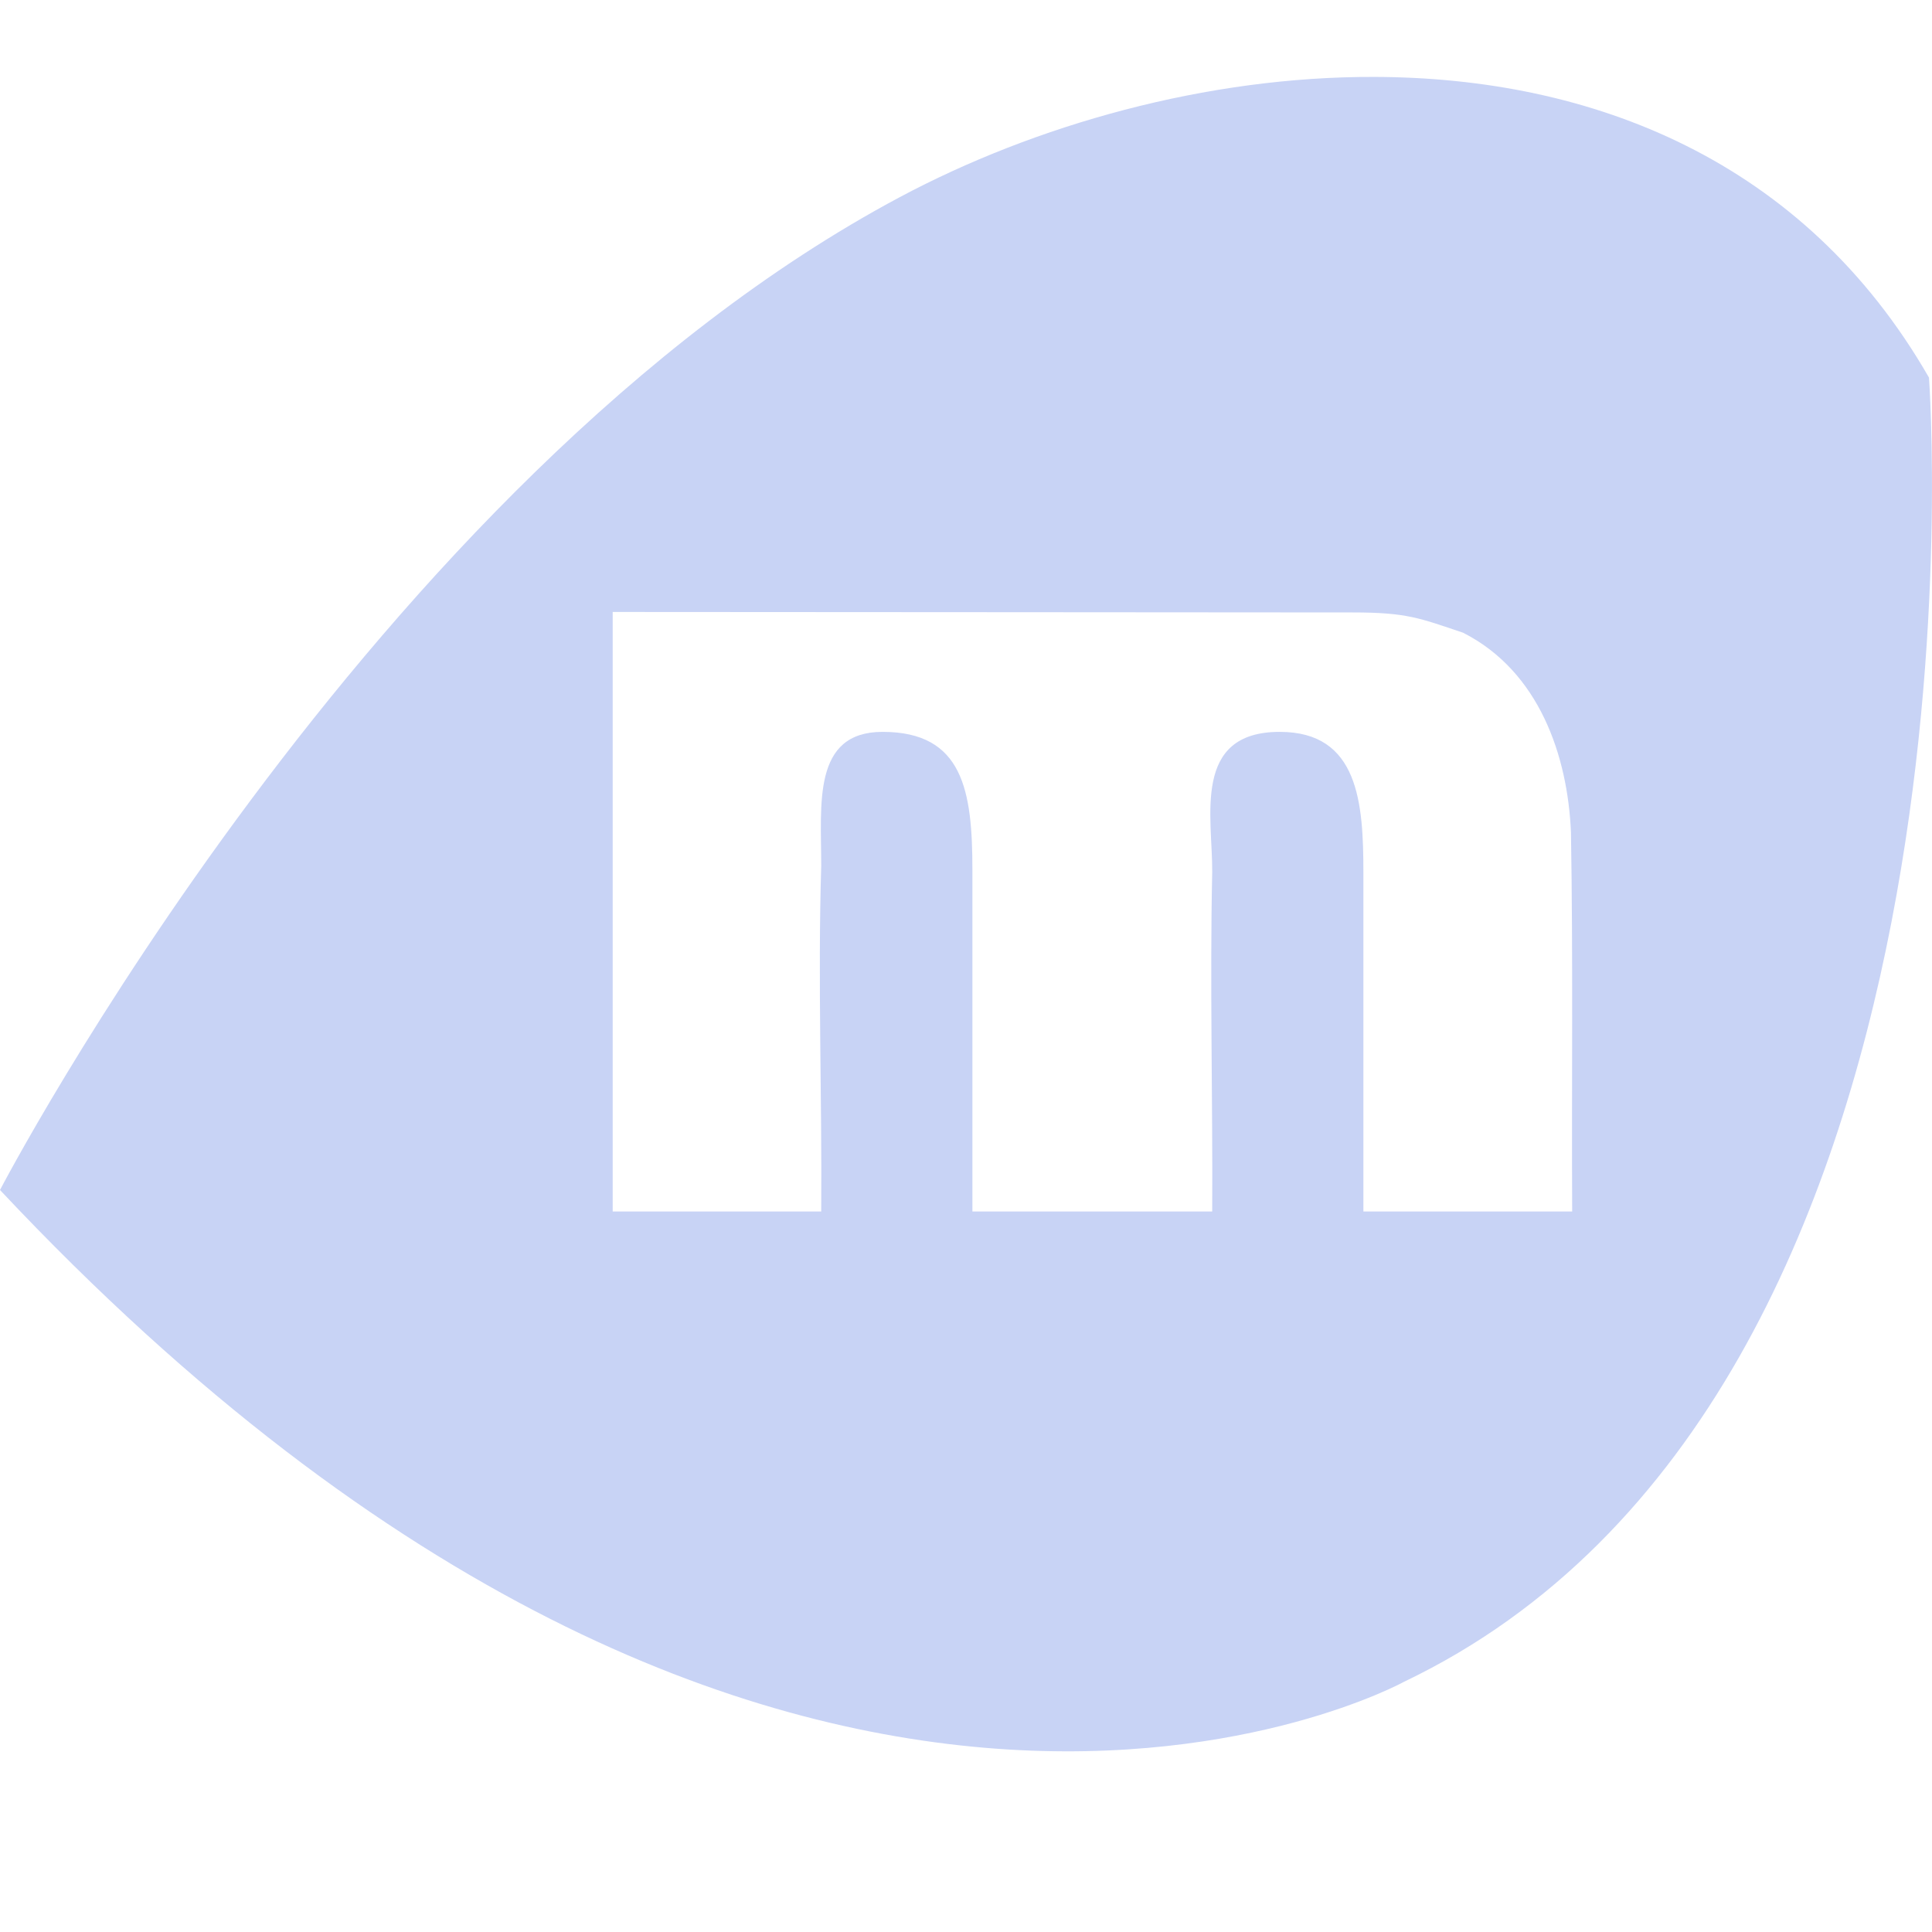<svg xmlns="http://www.w3.org/2000/svg" width="16" height="16" version="1">
 <g>
  <path d="M 11.385 0.637 C 9.989 0.632 8.57 1.036 7.451 1.633 C 3.062 3.975 1.7004881e-16 9.855 0 9.855 C 6.487 16.762 11.627 13.928 11.627 13.928 C 16.595 11.555 15.975 3.127 15.975 3.127 C 14.938 1.322 13.18 0.642 11.385 0.637 z M 5.074 5.068 C 6.681 5.068 10.277 5.072 11.203 5.072 C 11.653 5.072 11.756 5.119 12.117 5.24 C 12.748 5.561 12.983 6.26 13.01 6.893 C 13.028 7.94 13.015 8.986 13.02 10.033 L 11.291 10.033 L 11.291 7.227 C 11.291 6.65 11.252 6.061 10.598 6.061 C 9.87 6.061 10.042 6.767 10.039 7.219 C 10.019 8.157 10.044 9.095 10.039 10.033 L 8.053 10.033 L 8.053 7.205 C 8.053 6.55 7.977 6.061 7.309 6.061 C 6.726 6.061 6.801 6.661 6.801 7.17 C 6.772 8.124 6.808 9.079 6.801 10.033 L 5.074 10.033 L 5.074 5.068 z" style="fill:#c8d3f5;fill-rule:evenodd"/>
 </g>
</svg>
